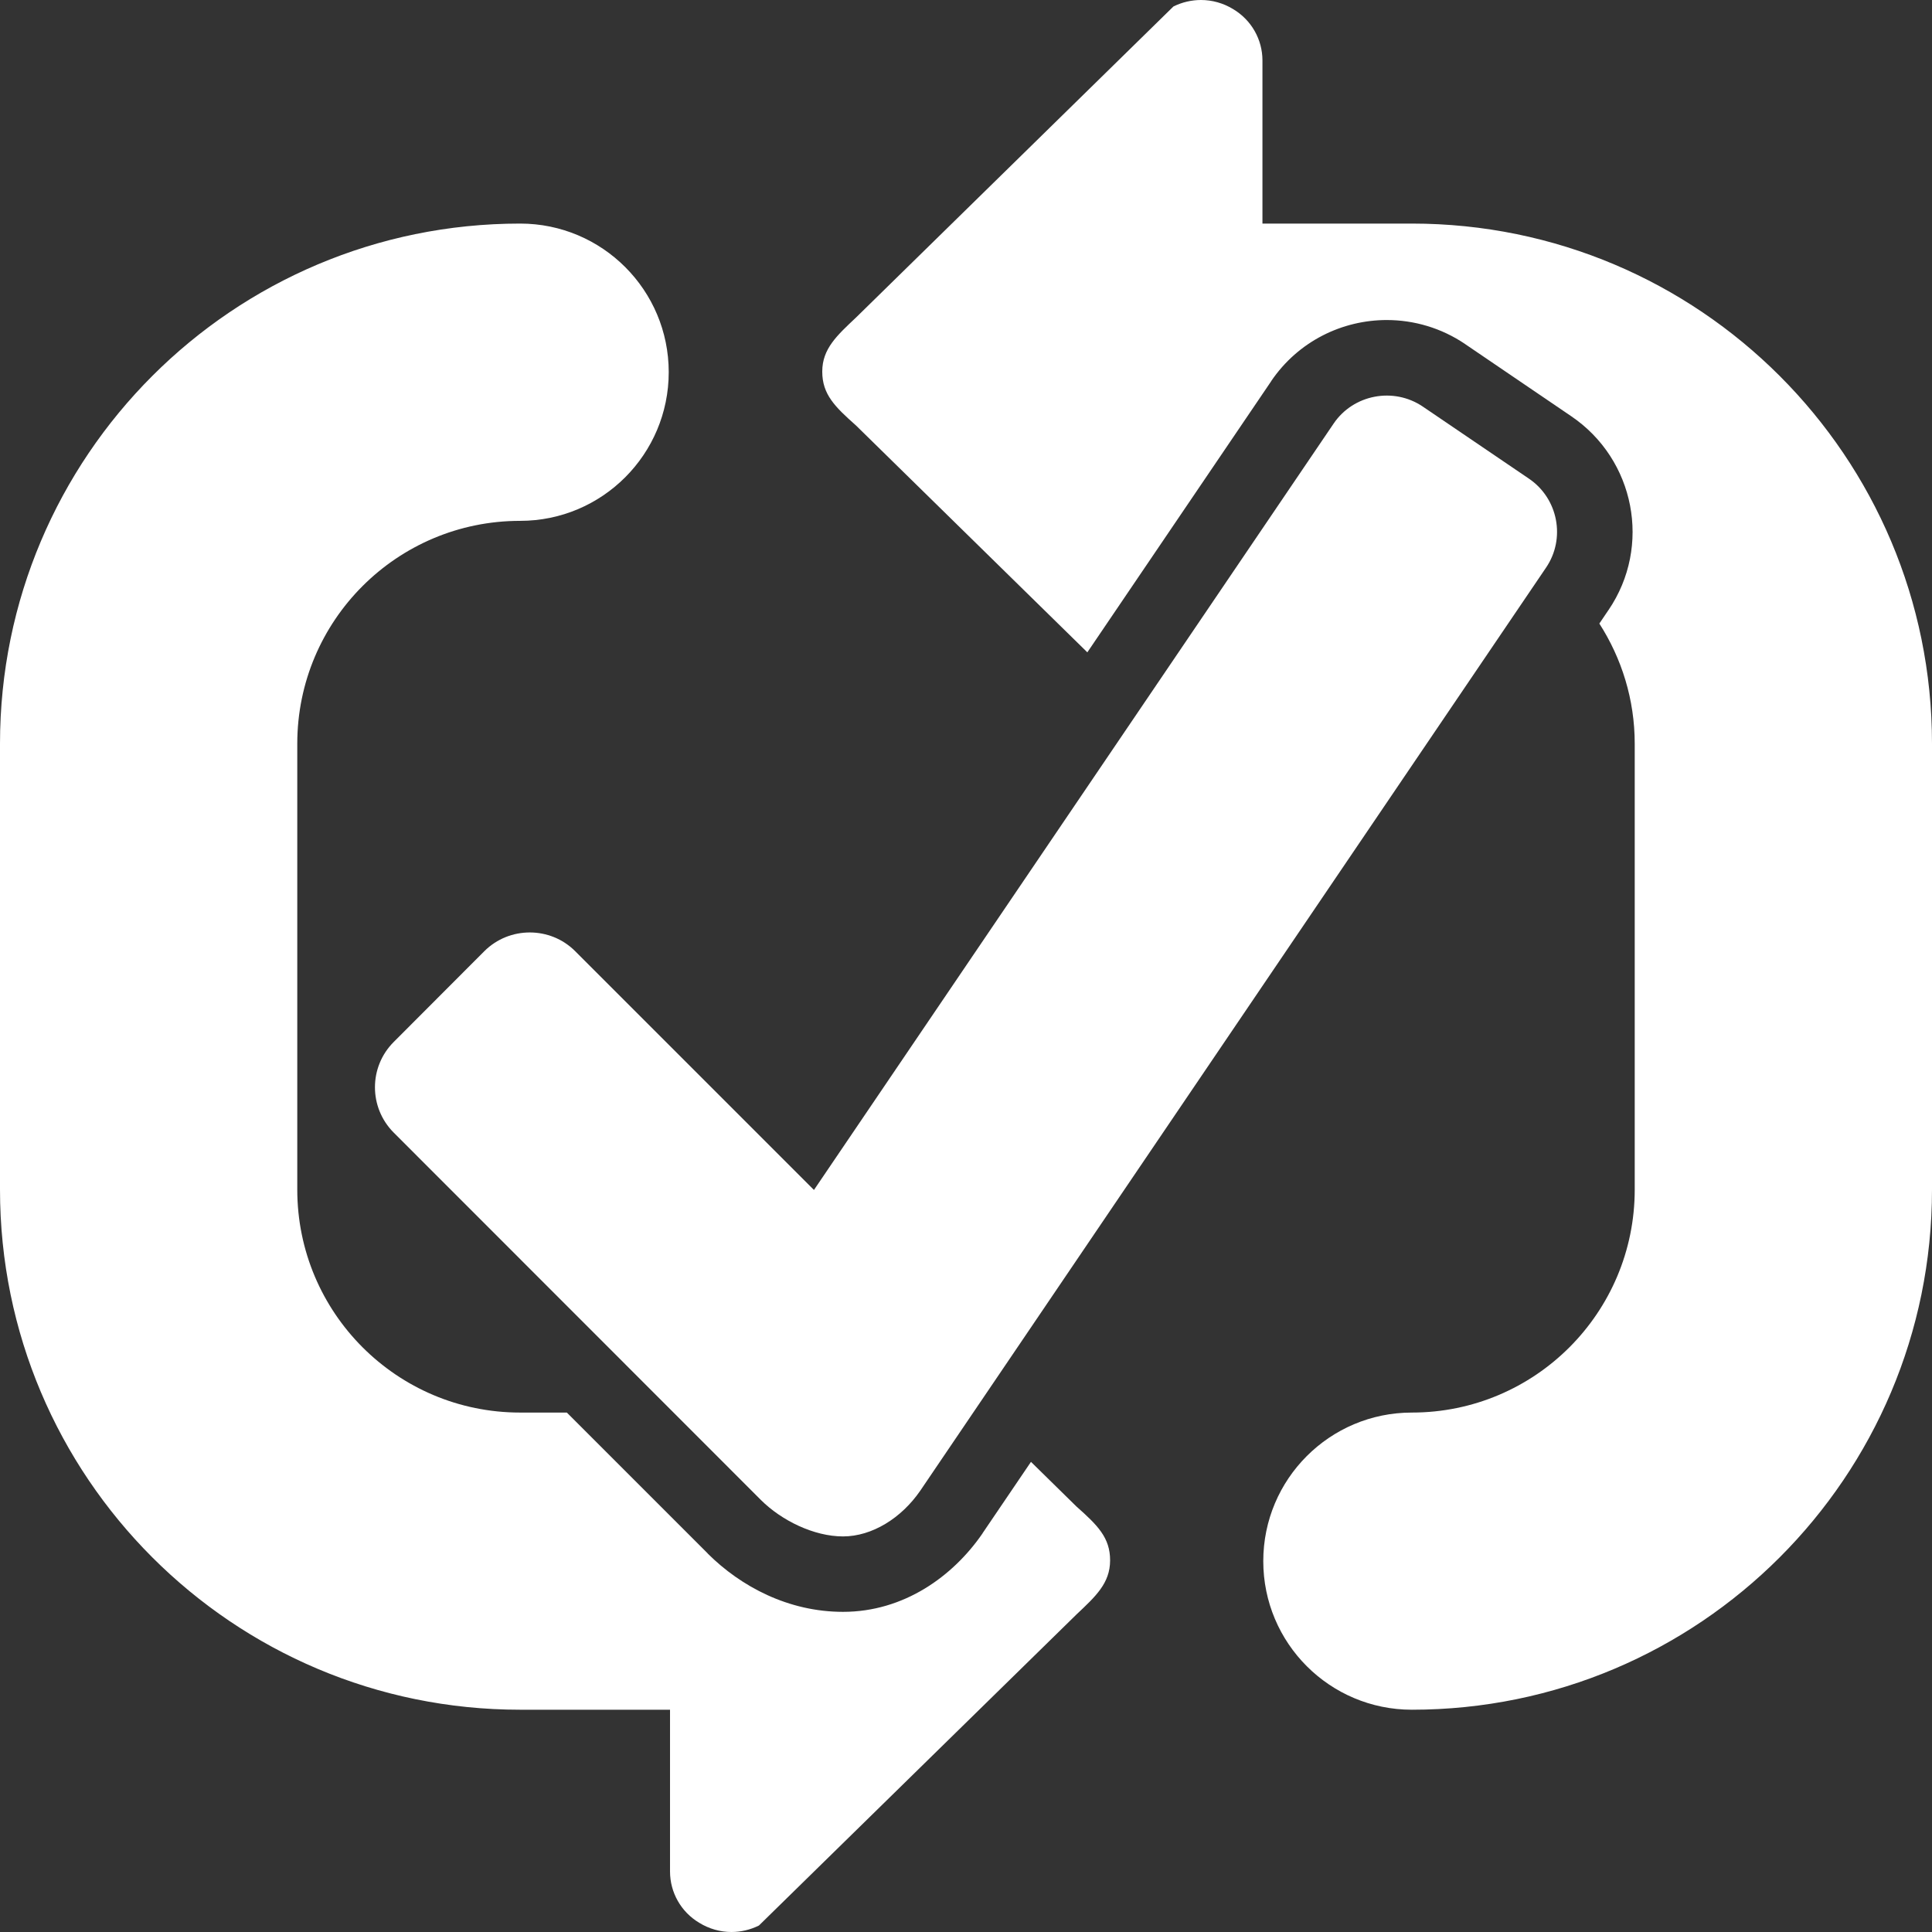 <?xml version="1.0" encoding="UTF-8" standalone="no"?>
<!DOCTYPE svg PUBLIC "-//W3C//DTD SVG 1.1//EN" "http://www.w3.org/Graphics/SVG/1.1/DTD/svg11.dtd">
<!-- Created with Vectornator (http://vectornator.io/) -->
<svg stroke-miterlimit="10" style="fill-rule:nonzero;clip-rule:evenodd;stroke-linecap:round;stroke-linejoin:round;" version="1.1" viewBox="0 0 512 512" xml:space="preserve" xmlns="http://www.w3.org/2000/svg" xmlns:xlink="http://www.w3.org/1999/xlink">
<rect x="0" y="0" width="512" height="512" fill="#333333" stroke="none"/>
<defs/>
<g id="Layer-1">
<path d="M318.281 0C315.78 0 313.273 0.577 310.969 1.719L226.844 84.156C221.842 88.882 217.906 92.403 217.906 98.469C217.906 104.514 221.251 107.788 226.844 112.75L288.156 172.875C305.443 147.38 324.695 118.994 336.875 101.031C336.877 101.028 336.873 101.003 336.875 101C344.051 90.43 355.727 84.784 367.594 84.812C374.714 84.83 381.922 86.886 388.25 91.156C388.267 91.167 388.265 91.176 388.281 91.188C395.315 95.964 409.373 105.536 416.406 110.312C433.281 121.767 437.766 144.747 426.281 161.656C426.274 161.667 426.258 161.676 426.25 161.688C425.647 162.577 424.464 164.335 423.844 165.25C429.744 174.443 433.219 185.35 433.219 197.094L433.219 315.25C433.219 347.889 406.795 374.344 374.156 374.344C352.405 374.344 334.781 391.967 334.781 413.719C334.781 435.47 352.405 453.094 374.156 453.094C450.298 453.094 512 391.392 512 315.25L512 197.094C512 120.952 450.298 59.25 374.156 59.25L334.562 59.25L334.562 16C334.562 10.466 331.626 5.281 326.781 2.406C324.202 0.831 321.255 4.76837e-07 318.281 0ZM137.844 59.25C61.702 59.25 0 120.953 0 197.094L0 315.25C0 391.392 61.703 453.094 137.844 453.094L177.562 453.094L177.562 495.969C177.562 501.502 180.468 506.687 185.312 509.562C187.892 511.158 190.87 512 193.844 512C196.345 512 198.821 511.423 201.125 510.281L285.281 427.844C290.283 423.118 294.187 419.597 294.188 413.531C294.207 407.505 290.874 404.212 285.281 399.25L273.219 387.406C269.57 392.788 263.632 401.538 260.438 406.25C260.413 406.286 260.4 406.339 260.375 406.375C252.552 417.754 239.522 427.156 223.406 427.156C208.942 427.156 196.364 420.47 187.562 411.719C187.548 411.704 187.546 411.671 187.531 411.656C178.204 402.325 163.955 388.084 150.219 374.344L137.844 374.344C105.205 374.344 78.781 347.889 78.781 315.25L78.781 197.094C78.781 164.455 105.205 138.031 137.844 138.031C159.595 138.031 177.219 120.377 177.219 98.625C177.219 76.874 159.595 59.25 137.844 59.25Z" fill="#ffffff" fill-rule="nonzero" opacity="1" stroke="none"/>
<path d="M405.184 126.85L377.05 107.744C369.292 102.509 358.665 104.531 353.431 112.242L215.709 315.352L152.405 252.048C145.791 245.465 135.008 245.465 128.378 252.048L104.351 276.122C97.705 282.752 97.705 293.519 104.351 300.165L201.666 397.527C207.136 402.966 215.694 407.166 223.405 407.166C231.116 407.166 238.89 402.308 243.89 395.035L409.713 150.438C414.964 142.727 412.942 132.116 405.184 126.85Z" fill="#ffffff" fill-rule="nonzero" opacity="1" stroke="none"/>
</g>
</svg>
